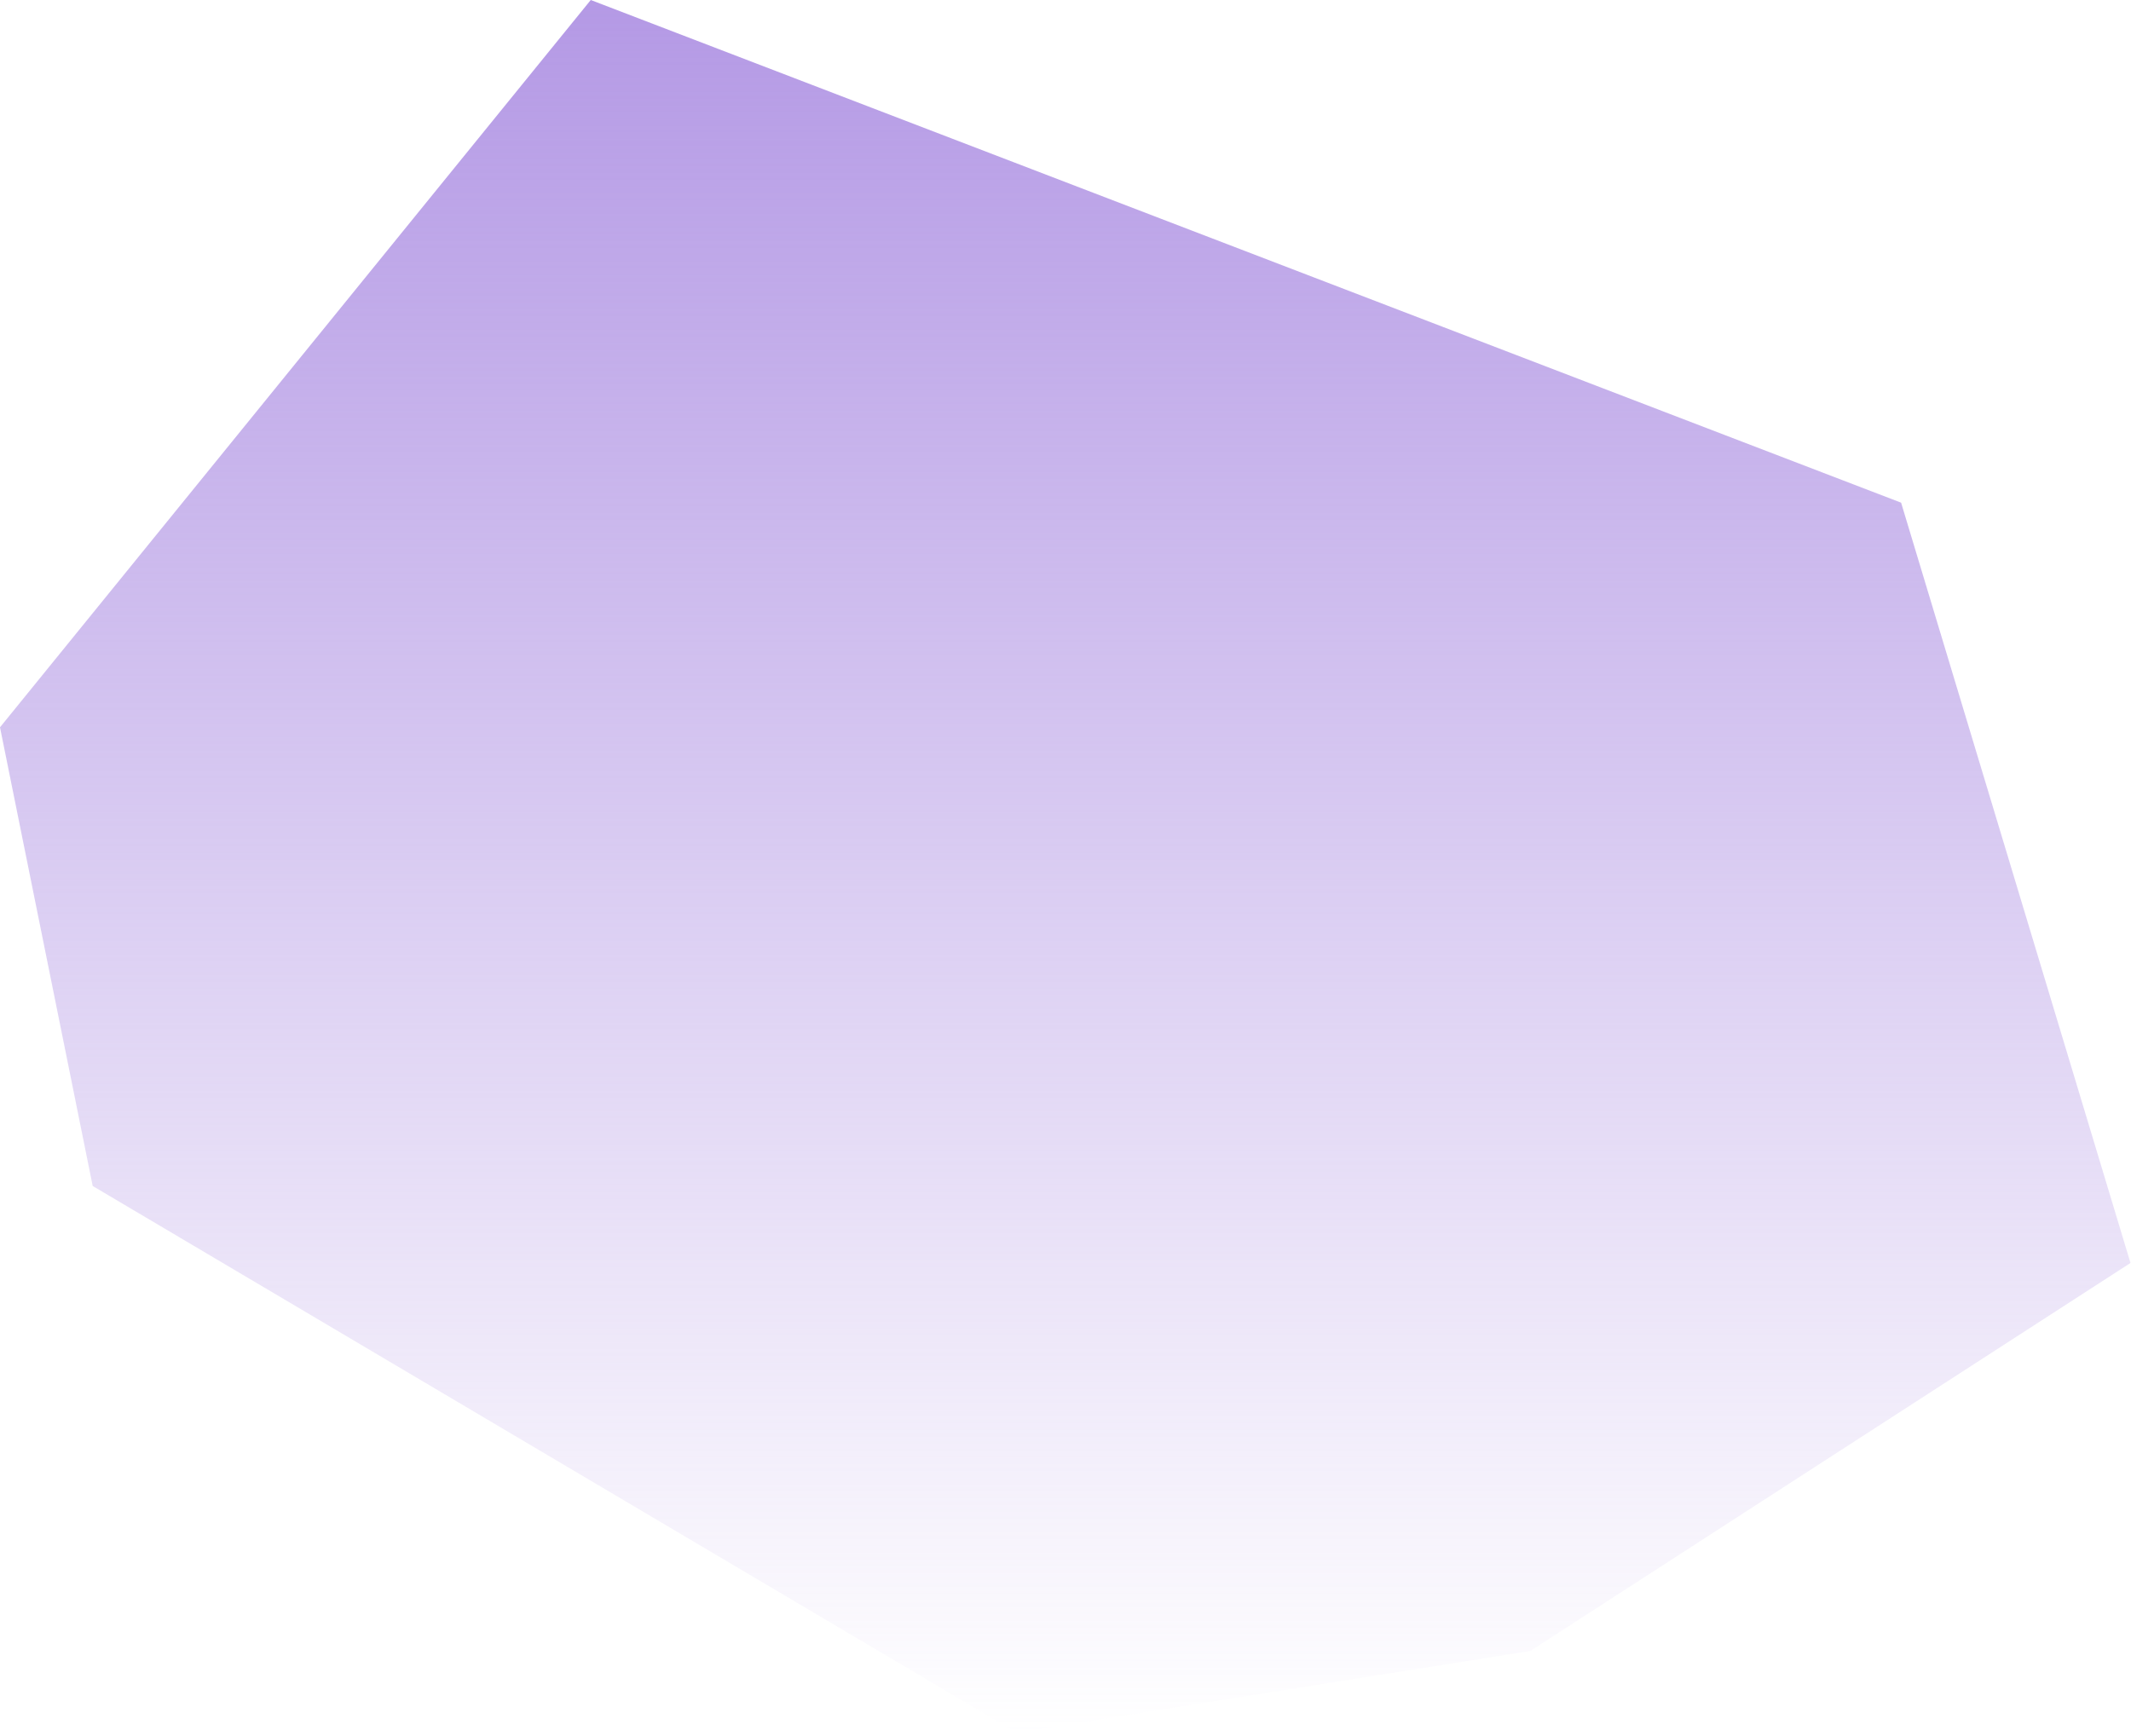 <svg width="588" height="479" viewBox="0 0 588 479" fill="none" xmlns="http://www.w3.org/2000/svg">
<path d="M0 200.722L163.005 0L524.564 138.728L587.858 348.553L422.252 455.634L280.49 478.177L25.578 327.311L0 200.722Z" fill="url(#paint0_linear_442_415)"/>
<defs>
<linearGradient id="paint0_linear_442_415" x1="293.929" y1="0" x2="293.929" y2="478.177" gradientUnits="userSpaceOnUse">
<stop stop-color="#B499E5"/>
<stop offset="1" stop-color="#B499E5" stop-opacity="0"/>
</linearGradient>
</defs>
</svg>

